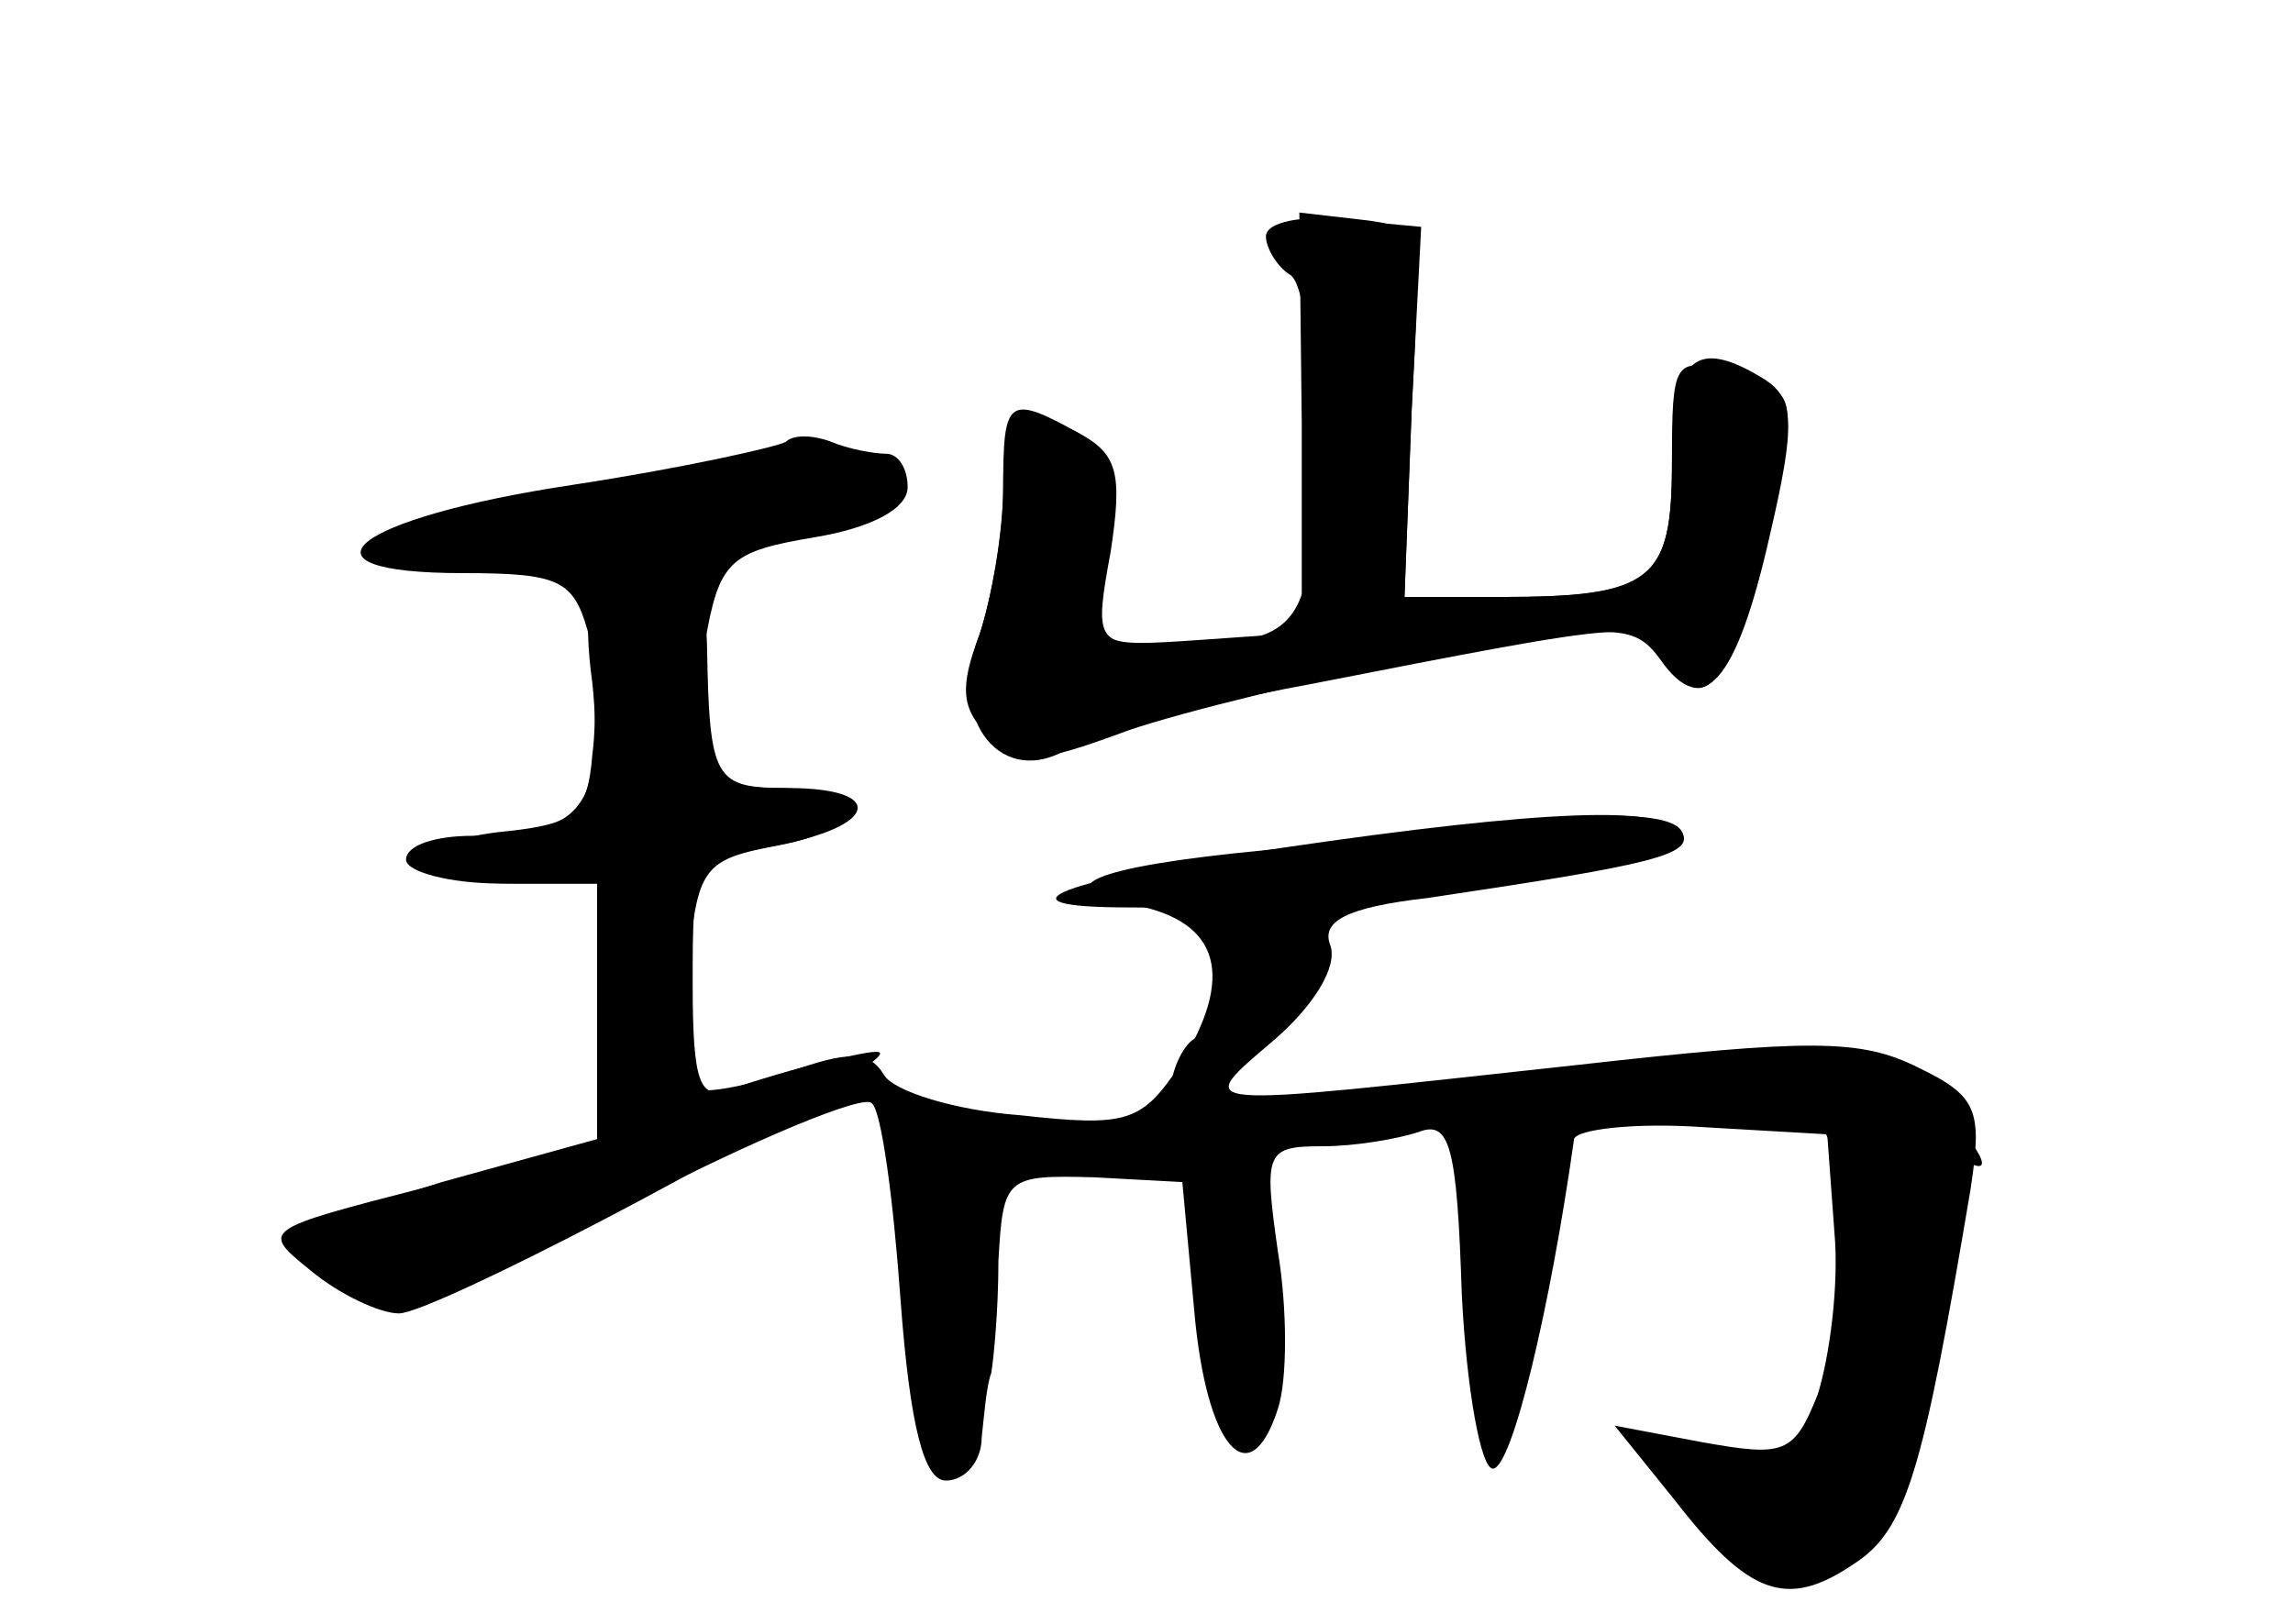 <?xml version="1.0" standalone="no"?>
<!DOCTYPE svg PUBLIC "-//W3C//DTD SVG 20010904//EN"
 "http://www.w3.org/TR/2001/REC-SVG-20010904/DTD/svg10.dtd">
<svg version="1.0" xmlns="http://www.w3.org/2000/svg"
 width="96pt" height="68pt" viewBox="0 0 96 68"
 preserveAspectRatio="xMidYMid meet">
<g transform="translate(0,68) scale(0.1,-0.1)" fill="#000000" stroke="none">
<g id="part-0" class="char-part">
  <path d="M545 503 l0 -88 -43 -3 c-44 -3 -44 -3 -42 30 3 51 1 55 -20 61 -17
4 -20 0 -20 -28 0 -19 -5 -46 -10 -61 -14 -36 10 -65 38 -47 10 6 54 18 98 26
143 28 143 28 152 10 15 -25 28 -8 41 52 14 63 15 60 -16 69 -22 7 -23 4 -23
-37 0 -51 -8 -57 -72 -57 l-40 0 3 78 c4 76 4 77 -21 80 l-26 3 1 -88z"/>
  <path d="M329 495 c-3 -2 -43 -11 -89 -18 -93 -14 -121 -37 -46 -37 40 0 46
-3 52 -24 3 -13 4 -37 2 -52 -2 -25 -8 -29 -35 -32 -44 -4 -42 -22 2 -22 l35
0 0 -53 0 -54 -65 -18 c-36 -11 -65 -22 -65 -25 0 -4 11 -12 24 -20 22 -11 34
-8 120 36 52 27 98 46 101 42 4 -3 9 -40 12 -82 4 -54 10 -76 19 -76 8 0 15 8
15 18 1 9 2 22 4 27 1 6 3 26 3 47 2 35 3 36 40 35 l37 -2 5 -54 c5 -57 23
-78 35 -41 4 12 4 42 0 66 -6 42 -5 44 19 44 13 0 31 3 40 6 13 5 16 -6 18
-68 2 -40 8 -73 13 -73 8 0 24 67 34 138 1 4 25 7 54 5 l52 -3 3 -41 c2 -22
-2 -52 -7 -68 -10 -25 -14 -26 -48 -20 l-37 7 25 -31 c31 -40 47 -46 75 -27
22 14 29 38 49 157 5 33 3 39 -22 51 -24 12 -45 12 -143 1 -165 -18 -161 -19
-126 11 16 14 26 30 23 39 -4 10 6 16 41 20 94 14 112 18 106 28 -4 7 -29 8
-63 4 -31 -3 -81 -9 -111 -12 -74 -7 -93 -16 -55 -23 36 -7 42 -30 19 -67 -16
-24 -22 -26 -67 -21 -27 2 -53 10 -57 17 -6 10 -15 10 -40 1 -18 -6 -35 -9
-39 -7 -3 2 -5 25 -3 50 4 43 6 46 38 52 37 7 37 24 -1 24 -32 0 -38 13 -30
60 6 35 10 39 46 45 24 4 39 12 39 21 0 8 -4 14 -9 14 -5 0 -16 2 -23 5 -8 3
-16 3 -19 0z"/>
</g>
<g id="part-1" class="char-part">
  <path d="M280 480 c-19 -4 -56 -11 -83 -15 -26 -3 -45 -10 -42 -16 14 -22 204
3 213 29 4 14 -32 15 -88 2z"/>
</g>
<g id="part-2" class="char-part">
  <path d="M254 444 c-7 -3 -10 -22 -6 -50 5 -51 -4 -64 -50 -64 -16 0 -28 -4
-28 -10 0 -5 18 -10 40 -10 l40 0 0 -54 0 -54 -71 -19 c-70 -18 -70 -18 -49
-35 12 -10 29 -18 37 -18 14 0 150 71 188 98 19 13 19 14 -7 8 -14 -3 -33 -9
-42 -12 -13 -5 -16 2 -16 44 0 50 0 51 35 58 43 8 46 24 5 24 -31 0 -33 3 -34
60 -1 34 -15 45 -42 34z"/>
</g>
<g id="part-3" class="char-part">
  <path d="M530 581 c0 -5 5 -13 10 -16 6 -3 10 -37 10 -75 0 -74 -5 -80 -62
-80 -29 0 -30 1 -23 39 5 33 3 41 -14 50 -29 16 -31 14 -31 -23 0 -19 -5 -47
-10 -62 -8 -21 -8 -31 4 -42 12 -13 20 -12 58 2 23 8 81 22 127 31 77 14 85
14 96 -1 18 -26 32 -10 46 52 11 47 10 57 -2 65 -29 18 -39 10 -39 -35 0 -49
-8 -56 -72 -56 l-40 0 3 78 4 77 -32 3 c-18 2 -33 -1 -33 -7z"/>
</g>
<g id="part-4" class="char-part">
  <path d="M537 325 c-95 -14 -123 -25 -64 -25 33 0 37 -3 37 -24 0 -14 -4 -28
-10 -31 -5 -3 -10 -14 -10 -23 0 -12 11 -6 38 21 28 29 34 40 23 46 -8 6 3 11
35 15 92 13 114 18 114 27 0 12 -54 10 -163 -6z"/>
</g>
<g id="part-5" class="char-part">
  <path d="M660 230 l-45 -7 53 -1 c29 -1 52 2 52 8 0 6 -3 9 -7 8 -5 0 -28 -4
-53 -8z"/>
  <path d="M730 230 c0 -5 7 -10 15 -10 32 0 41 -91 15 -141 -12 -22 -11 -22
-45 -9 l-26 10 18 -25 c43 -59 98 -28 98 56 0 26 3 45 8 42 11 -7 9 15 -5 40
-10 20 -10 21 5 8 25 -20 21 -5 -5 19 -22 21 -78 28 -78 10z"/>
  <path d="M381 168 c0 -72 8 -113 21 -100 6 6 6 18 -3 33 -9 17 -9 24 0 27 6 2
11 12 11 22 0 25 11 51 19 46 4 -3 13 -1 21 5 12 7 10 9 -7 9 -12 0 -30 -8
-39 -17 -17 -17 -17 -17 -11 -1 3 10 2 20 -3 23 -5 3 -9 -18 -9 -47z"/>
  <path d="M545 210 c-13 -6 -15 -9 -5 -9 8 0 22 4 30 9 18 12 2 12 -25 0z"/>
  <path d="M476 201 c-4 -5 3 -7 14 -4 23 6 26 13 6 13 -8 0 -17 -4 -20 -9z"/>
</g>
</g>
</svg>